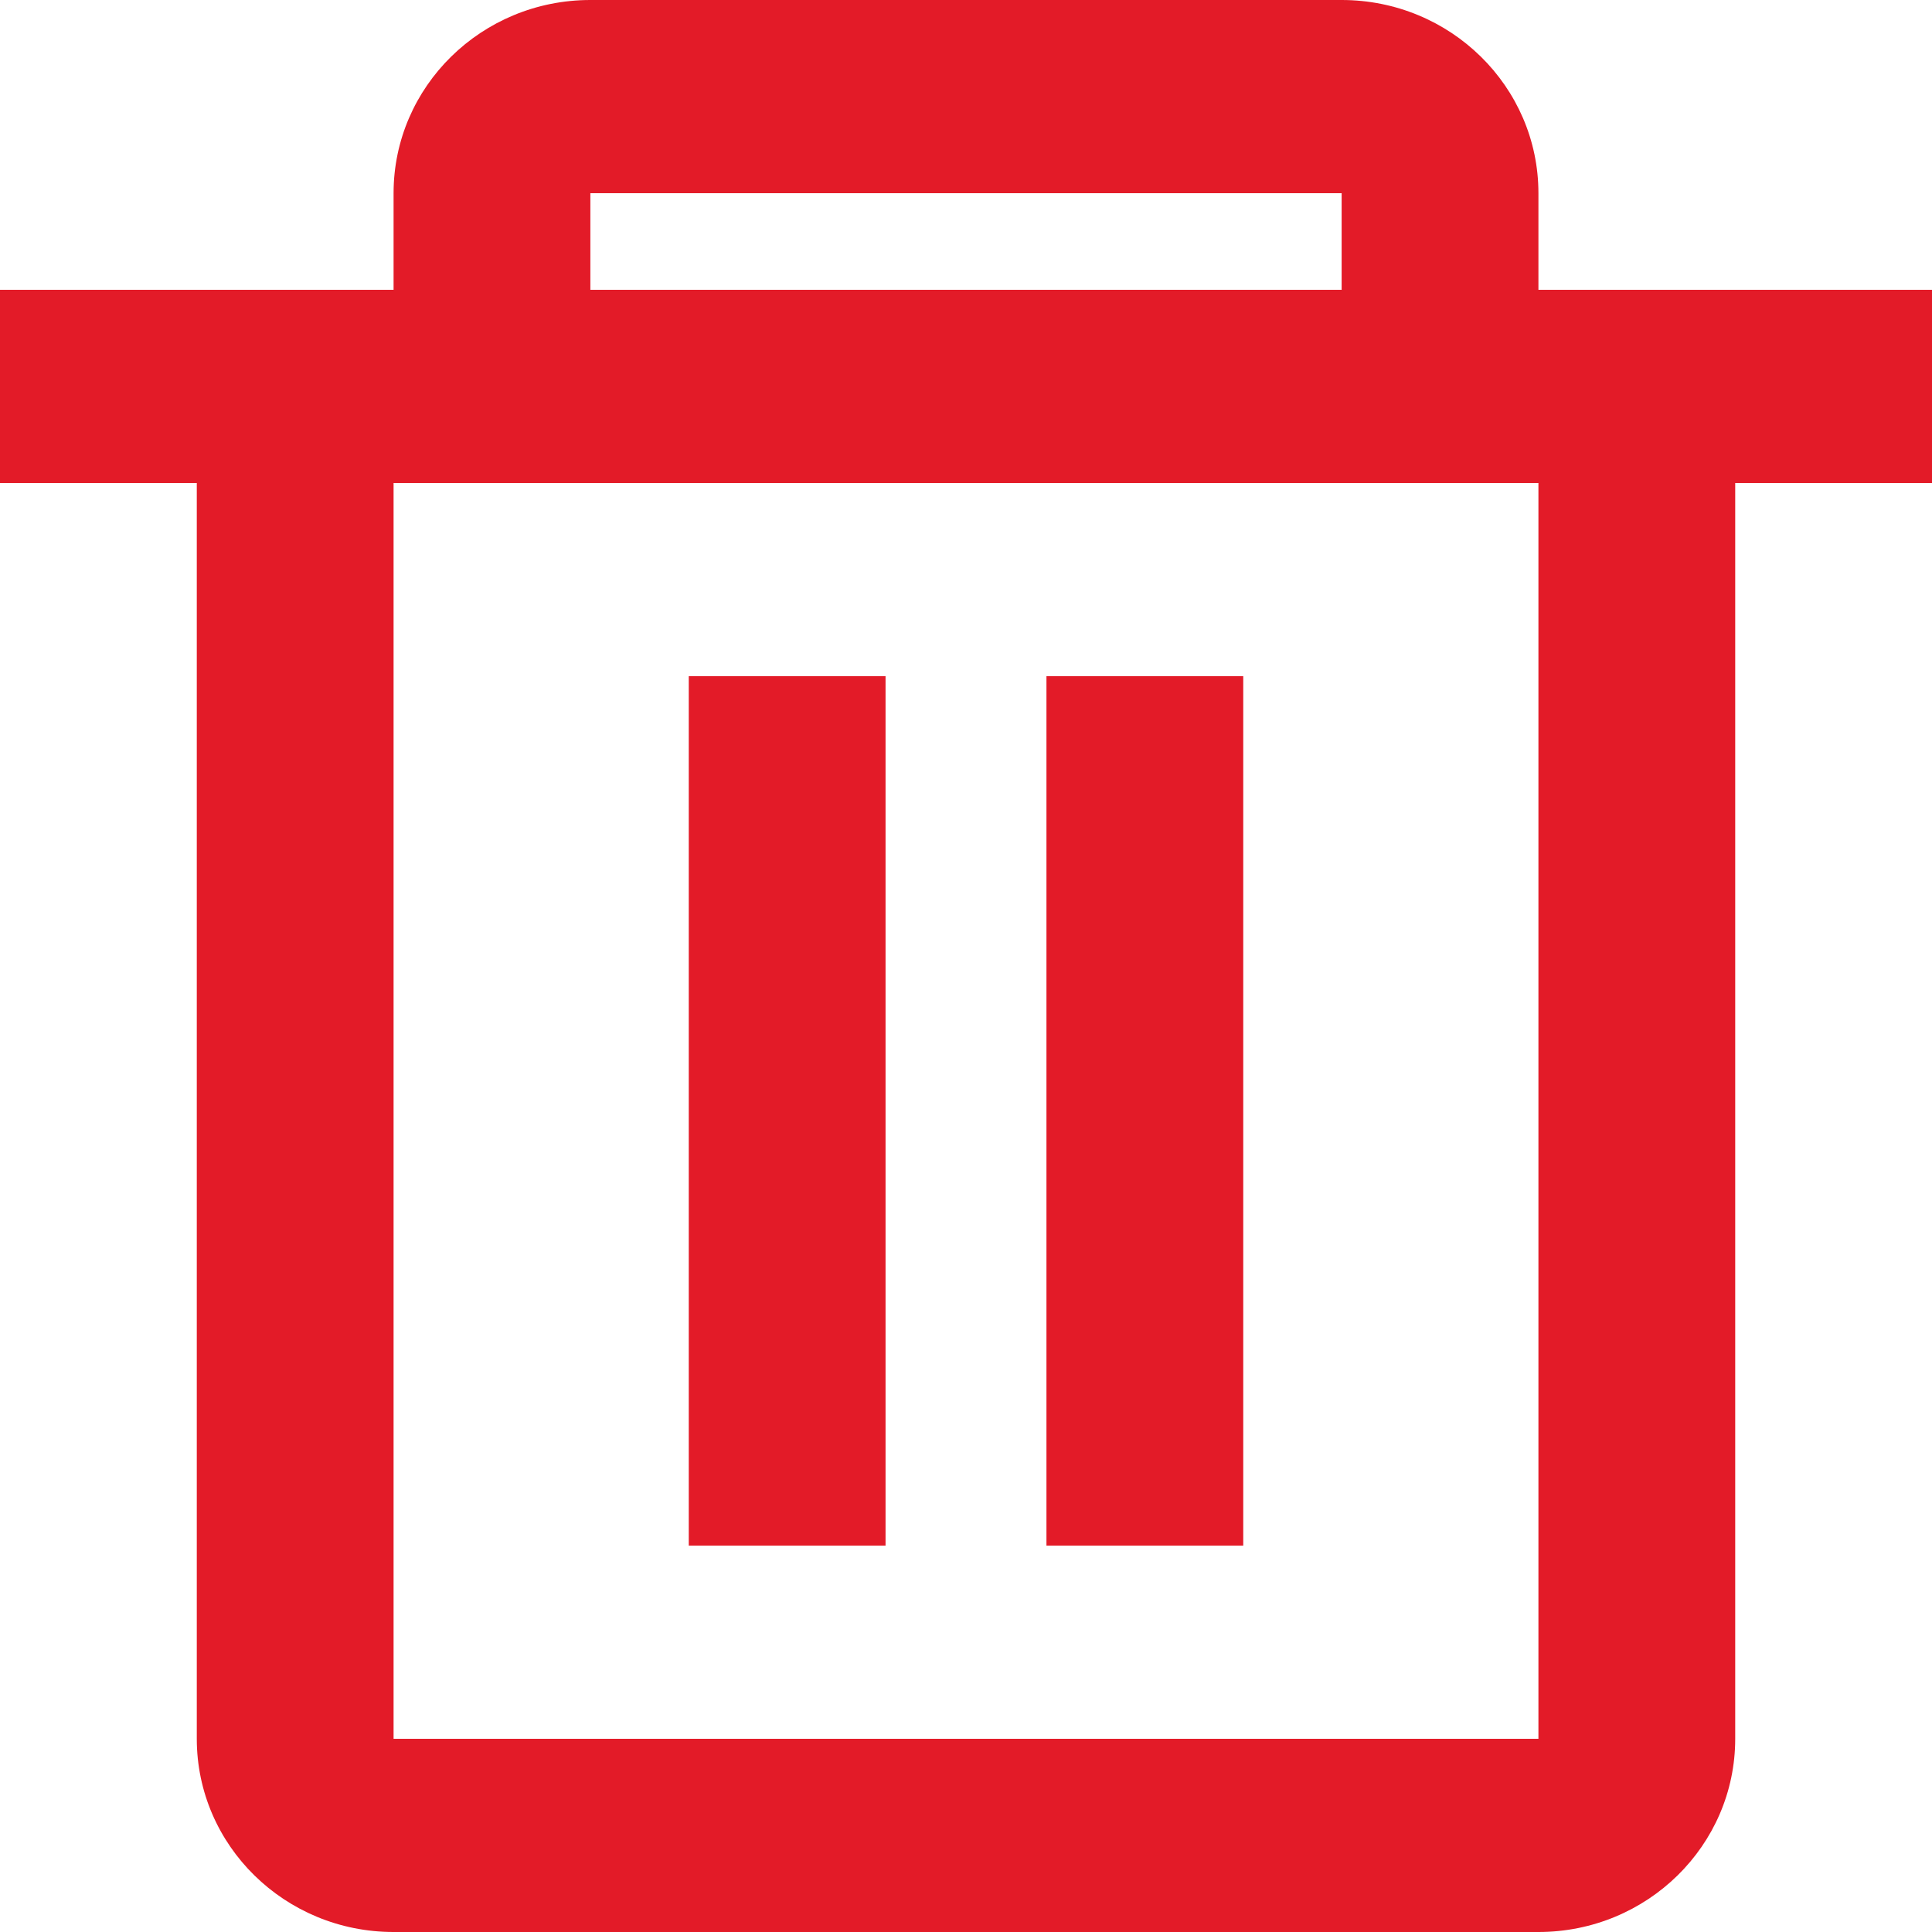<svg width="14" height="14" viewBox="0 0 14 14" fill="none" xmlns="http://www.w3.org/2000/svg">
<path d="M11.148 14H2.852C2.064 14 1.426 13.373 1.426 12.6V3.5H0V2.1H2.852V1.4C2.852 0.627 3.49 0 4.278 0H9.722C10.51 0 11.148 0.627 11.148 1.4V2.1H14V3.5H12.574V12.6C12.574 13.373 11.936 14 11.148 14ZM2.852 3.5V12.6H11.148V3.5H2.852ZM4.278 1.4V2.1H9.722V1.4H4.278ZM9.009 11.2H7.583V4.9H9.009V11.2ZM6.417 11.2H4.991V4.9H6.417V11.2Z" fill="#E31B28"/>
</svg>
